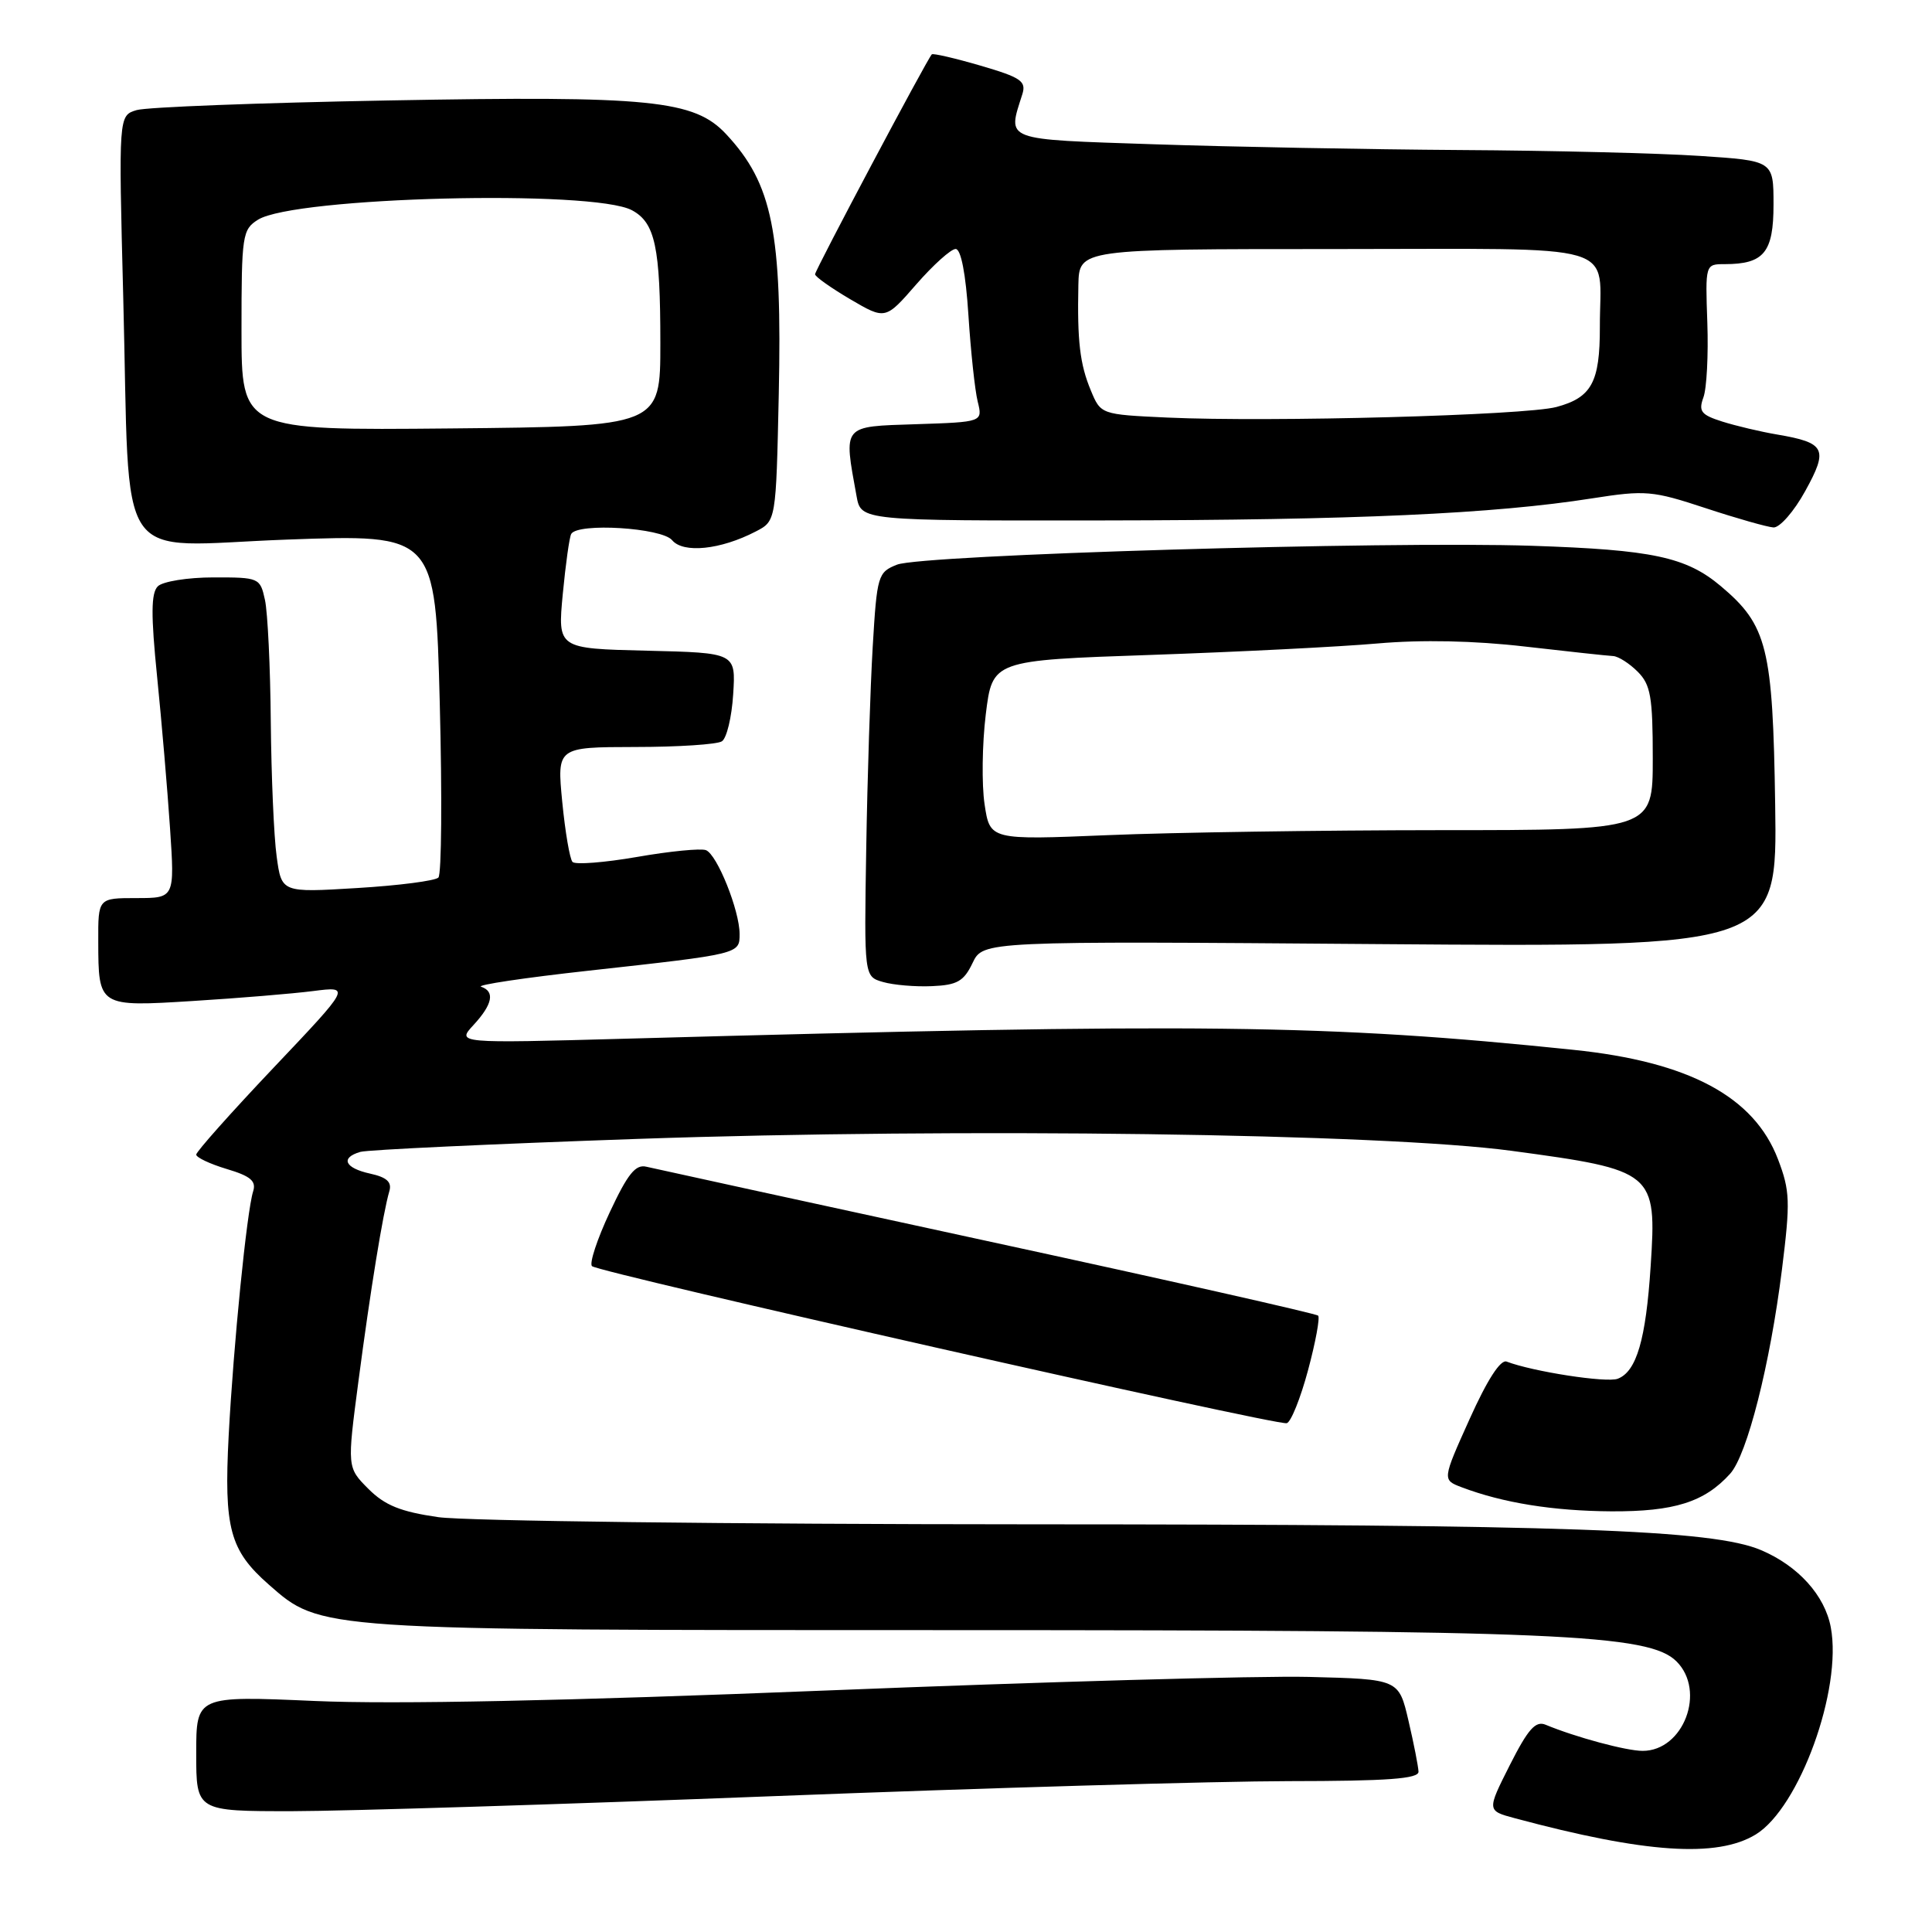 <?xml version="1.0" encoding="UTF-8" standalone="no"?>
<!DOCTYPE svg PUBLIC "-//W3C//DTD SVG 1.1//EN" "http://www.w3.org/Graphics/SVG/1.1/DTD/svg11.dtd" >
<svg xmlns="http://www.w3.org/2000/svg" xmlns:xlink="http://www.w3.org/1999/xlink" version="1.1" viewBox="0 0 256 256">
 <g >
 <path fill="currentColor"
d=" M 232.64 243.08 C 238.43 239.54 244.13 223.84 242.59 215.63 C 241.80 211.40 238.27 207.49 233.35 205.40 C 226.96 202.68 207.69 202.00 136.50 201.98 C 96.90 201.97 61.61 201.54 58.07 201.03 C 53.08 200.31 51.00 199.47 48.81 197.28 C 45.99 194.45 45.99 194.45 47.50 182.98 C 49.07 171.03 50.75 160.69 51.59 157.84 C 51.95 156.63 51.25 155.99 49.04 155.51 C 45.67 154.77 45.06 153.41 47.75 152.63 C 48.71 152.35 65.25 151.58 84.50 150.91 C 127.27 149.43 183.23 150.19 200.29 152.49 C 219.23 155.04 219.54 155.30 218.72 167.78 C 218.09 177.50 216.85 181.74 214.36 182.69 C 212.88 183.26 203.10 181.74 199.64 180.42 C 198.83 180.10 197.07 182.83 194.74 188.01 C 191.10 196.09 191.10 196.09 193.68 197.07 C 199.14 199.14 205.80 200.21 213.51 200.26 C 221.84 200.30 225.85 199.04 229.25 195.28 C 231.51 192.78 234.55 180.78 236.12 168.20 C 237.24 159.21 237.19 157.79 235.59 153.60 C 232.42 145.31 223.80 140.69 208.50 139.11 C 175.78 135.72 159.14 135.53 83.00 137.63 C 60.50 138.25 60.50 138.25 62.75 135.81 C 65.27 133.08 65.61 131.37 63.75 130.75 C 63.06 130.52 69.47 129.56 78.00 128.62 C 98.09 126.40 98.00 126.42 98.00 123.76 C 98.00 120.65 95.02 113.22 93.54 112.65 C 92.86 112.39 88.75 112.79 84.41 113.55 C 80.07 114.30 76.22 114.60 75.86 114.21 C 75.50 113.82 74.89 110.24 74.50 106.25 C 73.80 99.00 73.80 99.00 84.15 98.98 C 89.84 98.98 95.02 98.64 95.65 98.23 C 96.29 97.83 96.96 95.03 97.15 92.00 C 97.50 86.50 97.50 86.50 85.69 86.22 C 73.89 85.94 73.89 85.94 74.57 78.72 C 74.95 74.75 75.45 71.16 75.69 70.75 C 76.55 69.24 87.70 69.93 89.06 71.58 C 90.54 73.35 95.47 72.85 100.13 70.43 C 102.83 69.04 102.83 69.04 103.19 52.27 C 103.65 30.75 102.36 24.36 96.23 17.79 C 92.00 13.25 86.24 12.67 51.50 13.31 C 34.45 13.62 19.42 14.19 18.10 14.59 C 15.71 15.31 15.71 15.31 16.33 39.41 C 17.28 76.02 14.80 72.35 37.99 71.50 C 57.69 70.78 57.69 70.78 58.27 93.14 C 58.59 105.44 58.51 115.85 58.09 116.28 C 57.68 116.71 52.83 117.34 47.32 117.67 C 37.31 118.28 37.31 118.28 36.66 113.50 C 36.29 110.87 35.95 102.82 35.88 95.61 C 35.82 88.40 35.47 81.15 35.11 79.50 C 34.47 76.56 34.34 76.50 28.27 76.51 C 24.87 76.51 21.55 77.05 20.91 77.69 C 20.01 78.59 19.99 81.48 20.82 89.69 C 21.42 95.63 22.19 104.66 22.53 109.75 C 23.15 119.00 23.15 119.00 18.08 119.00 C 13.00 119.00 13.00 119.00 13.02 124.75 C 13.04 133.42 13.04 133.42 25.65 132.63 C 31.62 132.26 38.75 131.67 41.49 131.32 C 46.49 130.68 46.49 130.68 36.24 141.49 C 30.61 147.43 26.00 152.61 26.00 152.99 C 26.00 153.37 27.82 154.23 30.05 154.90 C 33.21 155.84 33.98 156.50 33.54 157.87 C 32.70 160.53 30.94 178.15 30.30 190.23 C 29.66 202.51 30.45 205.43 35.61 209.96 C 42.55 216.05 41.77 216.00 125.86 216.00 C 206.36 216.00 218.52 216.52 222.15 220.15 C 226.08 224.08 223.08 232.00 217.66 232.00 C 215.49 232.00 208.78 230.19 204.81 228.54 C 203.47 227.98 202.48 229.10 200.06 233.88 C 197.01 239.93 197.01 239.93 200.75 240.93 C 217.99 245.56 227.51 246.20 232.64 243.08 Z  M 102.50 238.00 C 130.55 236.91 161.26 236.02 170.75 236.01 C 183.90 236.00 187.99 235.70 187.96 234.75 C 187.93 234.06 187.34 231.03 186.63 228.00 C 185.35 222.50 185.35 222.50 173.43 222.20 C 166.87 222.04 138.10 222.85 109.50 224.00 C 75.01 225.38 52.20 225.85 41.75 225.39 C 26.00 224.70 26.00 224.70 26.00 232.35 C 26.00 240.00 26.00 240.00 38.75 239.99 C 45.76 239.98 74.45 239.09 102.50 238.00 Z  M 173.32 181.57 C 174.32 177.85 174.92 174.59 174.66 174.33 C 174.39 174.06 154.67 169.61 130.84 164.45 C 107.00 159.28 86.67 154.84 85.66 154.60 C 84.22 154.24 83.18 155.53 80.80 160.62 C 79.13 164.18 78.07 167.40 78.44 167.77 C 79.28 168.61 169.12 188.92 170.50 188.58 C 171.05 188.45 172.32 185.30 173.32 181.57 Z  M 128.87 127.60 C 130.26 124.69 130.26 124.69 182.88 125.10 C 235.50 125.50 235.50 125.50 235.22 106.65 C 234.91 85.79 234.18 82.85 228.01 77.66 C 223.42 73.80 218.96 72.85 203.00 72.32 C 183.61 71.68 122.18 73.51 118.86 74.82 C 116.33 75.82 116.20 76.24 115.64 85.68 C 115.32 91.08 114.93 103.13 114.78 112.45 C 114.50 129.40 114.50 129.40 117.00 130.12 C 118.38 130.52 121.30 130.77 123.49 130.67 C 126.83 130.53 127.71 130.03 128.87 127.60 Z  M 239.20 65.07 C 242.29 59.48 241.89 58.67 235.50 57.58 C 233.30 57.21 230.02 56.43 228.21 55.86 C 225.40 54.97 225.04 54.50 225.71 52.66 C 226.15 51.47 226.38 47.01 226.23 42.75 C 225.96 35.01 225.96 35.00 228.54 35.00 C 233.73 35.00 235.00 33.45 235.00 27.12 C 235.00 21.30 235.00 21.30 225.25 20.66 C 219.89 20.30 205.60 19.95 193.50 19.88 C 181.40 19.80 163.18 19.46 153.00 19.12 C 132.75 18.44 133.49 18.72 135.46 12.50 C 136.01 10.76 135.30 10.27 129.93 8.70 C 126.54 7.71 123.63 7.04 123.47 7.20 C 122.85 7.83 108.00 35.80 108.00 36.34 C 108.00 36.66 110.10 38.14 112.66 39.65 C 117.32 42.38 117.32 42.38 121.41 37.68 C 123.66 35.10 126.01 32.99 126.63 32.99 C 127.33 33.00 127.97 36.26 128.32 41.75 C 128.63 46.56 129.18 51.72 129.55 53.21 C 130.22 55.92 130.22 55.92 121.36 56.21 C 111.52 56.53 111.77 56.23 113.50 65.75 C 114.09 69.00 114.09 69.00 146.30 68.96 C 179.47 68.92 197.95 68.09 211.00 66.03 C 218.03 64.93 218.97 65.01 226.00 67.33 C 230.12 68.69 234.18 69.84 235.00 69.89 C 235.82 69.93 237.72 67.77 239.20 65.07 Z  M 32.00 43.76 C 32.00 31.17 32.11 30.41 34.19 29.11 C 39.03 26.09 78.58 25.09 83.74 27.86 C 86.81 29.51 87.50 32.72 87.50 45.50 C 87.50 56.50 87.50 56.50 59.75 56.77 C 32.00 57.03 32.00 57.03 32.00 43.76 Z  M 130.46 106.56 C 130.07 103.95 130.14 98.59 130.62 94.66 C 131.50 87.50 131.50 87.50 152.50 86.78 C 164.05 86.38 177.58 85.70 182.56 85.26 C 188.38 84.75 195.36 84.89 202.06 85.67 C 207.80 86.33 213.06 86.90 213.75 86.93 C 214.44 86.97 215.90 87.90 217.00 89.00 C 218.72 90.72 219.00 92.33 219.00 100.50 C 219.00 110.00 219.00 110.00 190.75 110.00 C 175.21 110.01 155.45 110.30 146.83 110.66 C 131.17 111.31 131.17 111.31 130.46 106.56 Z  M 154.68 55.33 C 145.86 54.92 145.86 54.92 144.53 51.71 C 143.09 48.25 142.73 45.17 142.89 37.75 C 143.00 33.00 143.00 33.00 176.88 33.00 C 215.66 33.00 211.96 31.91 211.99 43.32 C 212.00 50.65 210.90 52.68 206.23 53.93 C 202.06 55.04 168.30 55.95 154.68 55.33 Z "/>
</g>
</svg>